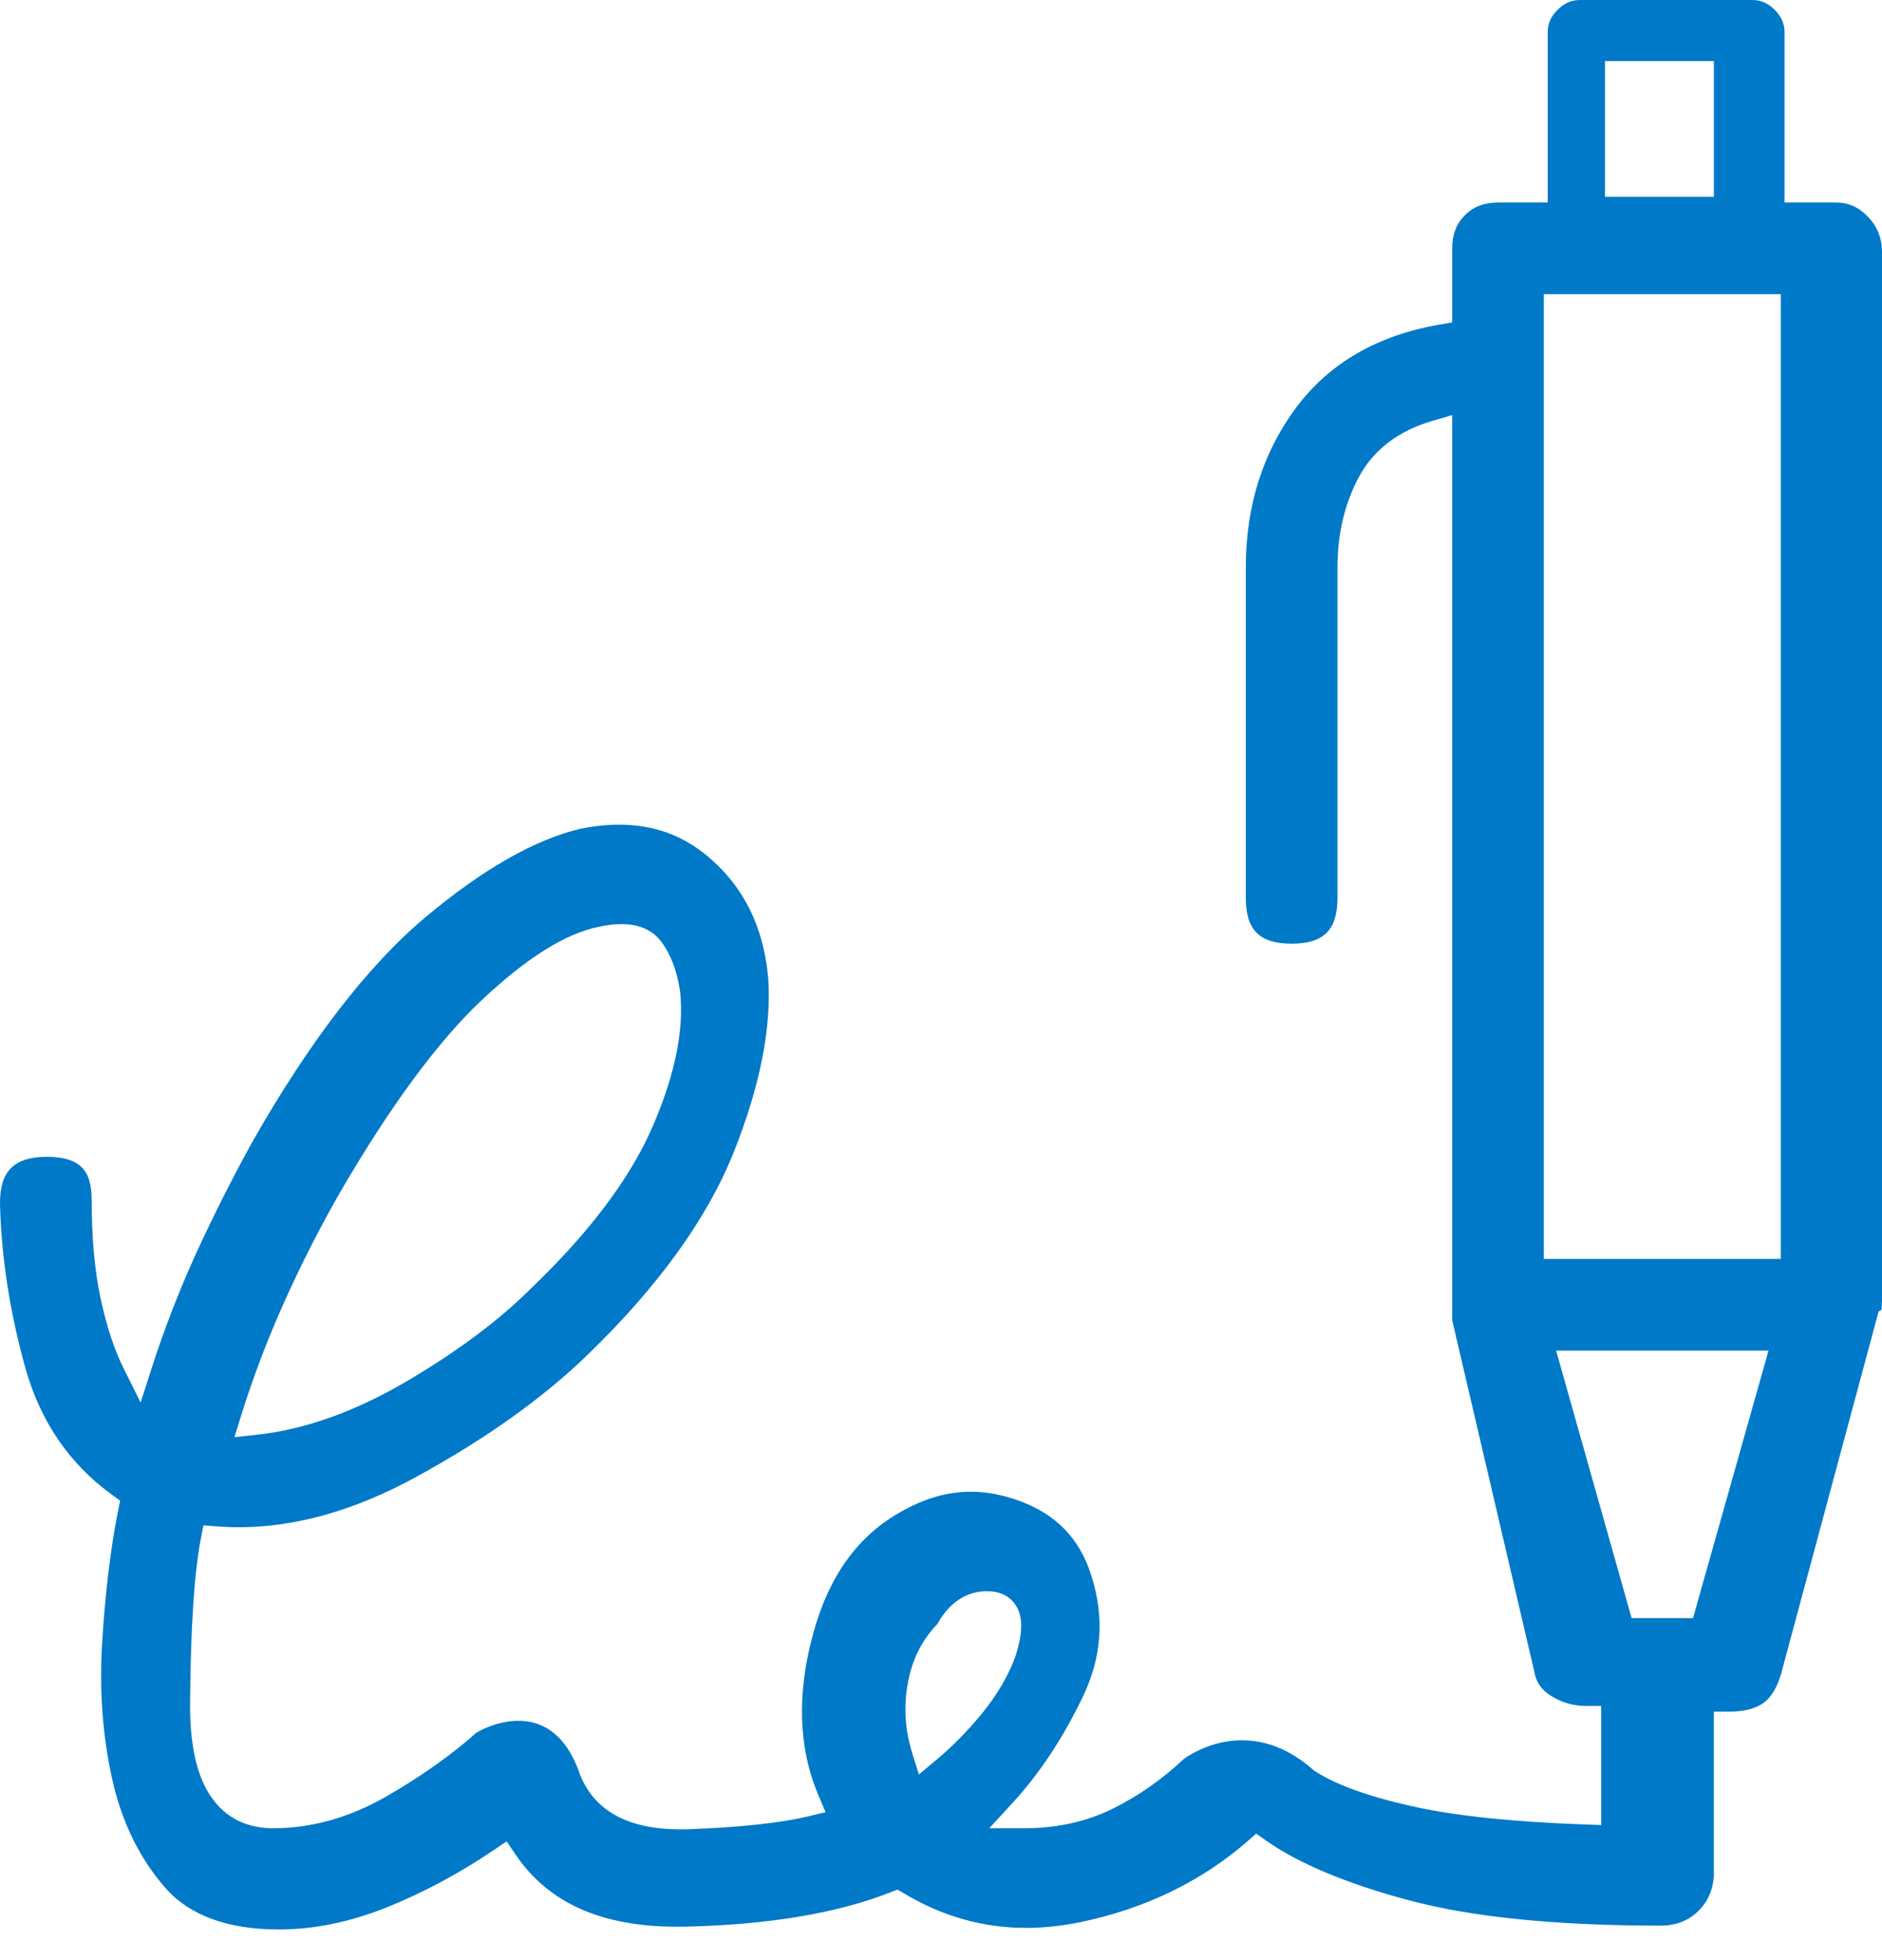 <?xml version="1.0" encoding="UTF-8" standalone="no"?>
<svg width="24px" height="25px" viewBox="0 0 24 25" version="1.1" xmlns="http://www.w3.org/2000/svg" xmlns:xlink="http://www.w3.org/1999/xlink">
    <!-- Generator: Sketch 46.2 (44496) - http://www.bohemiancoding.com/sketch -->
    <title>Page 1</title>
    <desc>Created with Sketch.</desc>
    <defs></defs>
    <g id="OP-7---Final" stroke="none" stroke-width="1" fill="none" fill-rule="evenodd">
        <g id="Desktop-07" transform="translate(-111, -761)" fill="#0079C8">
            <g id="btn-secundarios" transform="translate(71, 732)">
                <g id="seguros" transform="translate(40, 16)">
                    <path d="M20.467,15.51 L21.856,15.51 L21.856,13.779 L20.467,13.779 L20.467,15.51 Z M19.687,29.057 L22.709,29.057 L22.709,16.752 L19.687,16.752 L19.687,29.057 Z M7.927,24.786 C7.839,24.786 7.74,24.797 7.633,24.821 C7.205,24.91 6.716,25.217 6.14,25.759 C5.585,26.282 4.979,27.104 4.339,28.203 C4.075,28.664 3.835,29.137 3.623,29.611 C3.409,30.087 3.226,30.57 3.078,31.045 L2.99,31.33 L3.286,31.298 C3.896,31.23 4.537,31 5.192,30.614 C5.836,30.234 6.366,29.838 6.766,29.438 C7.508,28.729 8.032,28.035 8.317,27.381 C8.606,26.718 8.726,26.136 8.673,25.649 C8.635,25.383 8.553,25.168 8.427,25.003 C8.351,24.904 8.203,24.786 7.927,24.786 L7.927,24.786 Z M20.807,33.638 L21.59,33.638 L22.553,30.226 L19.844,30.226 L20.807,33.638 Z M11.952,33.715 C11.756,33.918 11.63,34.171 11.577,34.468 C11.522,34.766 11.541,35.064 11.631,35.353 L11.718,35.632 L11.942,35.445 C12.146,35.275 12.343,35.074 12.529,34.846 C12.721,34.61 12.863,34.365 12.952,34.117 C13.047,33.816 13.046,33.611 12.949,33.467 C12.902,33.396 12.809,33.311 12.637,33.297 C12.618,33.296 12.6,33.295 12.582,33.295 C12.401,33.295 12.146,33.368 11.952,33.715 L11.952,33.715 Z M3.558,37.609 C2.905,37.609 2.417,37.431 2.108,37.078 C1.783,36.707 1.555,36.245 1.433,35.702 C1.308,35.147 1.264,34.55 1.304,33.93 C1.343,33.3 1.412,32.739 1.507,32.262 L1.532,32.14 L1.43,32.066 C0.885,31.672 0.512,31.126 0.322,30.442 C0.124,29.731 0.016,29.026 0,28.346 C0,27.938 0.176,27.76 0.588,27.754 L0.588,27.754 C1.007,27.754 1.169,27.912 1.169,28.301 C1.169,28.784 1.207,29.207 1.283,29.561 C1.359,29.916 1.459,30.219 1.58,30.46 L1.793,30.888 L1.94,30.432 C2.099,29.94 2.289,29.451 2.504,28.979 C2.72,28.508 2.96,28.032 3.216,27.567 C3.948,26.28 4.691,25.314 5.425,24.699 C6.153,24.088 6.819,23.708 7.403,23.57 C7.57,23.536 7.738,23.518 7.895,23.518 C8.335,23.518 8.708,23.653 9.035,23.93 C9.486,24.314 9.735,24.817 9.796,25.468 C9.841,26.099 9.694,26.848 9.358,27.693 C9.02,28.541 8.392,29.411 7.491,30.281 C6.921,30.835 6.181,31.361 5.291,31.846 C4.52,32.266 3.765,32.479 3.048,32.479 C2.954,32.479 2.861,32.475 2.768,32.468 L2.594,32.455 L2.561,32.626 C2.477,33.063 2.432,33.745 2.424,34.709 C2.418,35.35 2.543,35.79 2.804,36.053 C2.978,36.229 3.207,36.318 3.484,36.318 C3.971,36.318 4.455,36.183 4.922,35.915 C5.37,35.657 5.758,35.383 6.075,35.099 C6.075,35.099 7.019,34.517 7.397,35.635 C7.582,36.098 8.012,36.332 8.677,36.332 C8.714,36.332 8.752,36.332 8.791,36.33 C9.441,36.306 9.95,36.251 10.303,36.167 L10.528,36.113 L10.438,35.9 C10.18,35.295 10.159,34.597 10.373,33.824 C10.587,33.052 10.984,32.53 11.588,32.229 C11.849,32.094 12.114,32.026 12.38,32.026 C12.579,32.026 12.786,32.065 12.993,32.14 C13.473,32.314 13.776,32.631 13.921,33.109 C14.086,33.636 14.05,34.135 13.81,34.638 C13.559,35.162 13.259,35.618 12.916,35.991 L12.616,36.318 L13.06,36.318 C13.478,36.318 13.861,36.233 14.195,36.066 C14.519,35.905 14.821,35.693 15.094,35.437 C15.094,35.437 15.893,34.81 16.753,35.579 C17.019,35.756 17.423,35.905 17.988,36.033 C18.534,36.158 19.284,36.237 20.217,36.27 L20.419,36.277 L20.419,34.758 L20.224,34.758 C20.064,34.758 19.919,34.716 19.778,34.629 C19.655,34.553 19.587,34.452 19.564,34.312 L18.519,29.839 L18.519,18.294 L18.269,18.367 C17.828,18.496 17.509,18.741 17.322,19.097 C17.145,19.433 17.056,19.816 17.056,20.237 L17.056,24.452 C17.056,24.861 16.881,25.036 16.471,25.036 C16.062,25.036 15.887,24.861 15.887,24.452 L15.887,20.237 C15.887,19.455 16.104,18.769 16.53,18.197 C16.952,17.632 17.567,17.276 18.357,17.14 L18.519,17.112 L18.519,16.167 C18.519,15.992 18.572,15.853 18.681,15.745 C18.789,15.636 18.928,15.583 19.103,15.583 L19.737,15.583 L19.737,13.414 C19.737,13.303 19.776,13.211 19.862,13.126 C19.948,13.04 20.039,13 20.151,13 L22.344,13 C22.455,13 22.546,13.04 22.632,13.126 C22.718,13.211 22.757,13.303 22.757,13.414 L22.757,15.583 L23.416,15.583 C23.572,15.583 23.705,15.643 23.822,15.766 C23.942,15.892 24,16.039 24,16.216 L24,29.593 C24,29.629 23.997,29.667 23.992,29.708 L23.957,29.726 L22.715,34.342 C22.664,34.522 22.587,34.65 22.487,34.721 C22.383,34.794 22.236,34.831 22.051,34.831 L21.856,34.831 L21.856,36.927 C21.843,37.109 21.776,37.262 21.649,37.382 C21.523,37.502 21.368,37.56 21.174,37.56 C19.848,37.56 18.771,37.452 17.972,37.238 C17.177,37.026 16.563,36.769 16.145,36.475 L16.02,36.387 L15.905,36.487 C15.316,36.999 14.599,37.345 13.776,37.516 C13.541,37.564 13.308,37.589 13.084,37.589 C12.538,37.589 12.014,37.441 11.528,37.149 L11.445,37.1 L11.356,37.135 C10.682,37.401 9.803,37.549 8.743,37.573 L8.638,37.574 C7.667,37.574 6.991,37.271 6.57,36.647 L6.461,36.485 L6.299,36.595 C5.857,36.894 5.394,37.142 4.923,37.331 C4.46,37.515 4.001,37.609 3.558,37.609 L3.558,37.609 Z" id="Page-1"></path>
                </g>
            </g>
        </g>
    </g>
</svg>